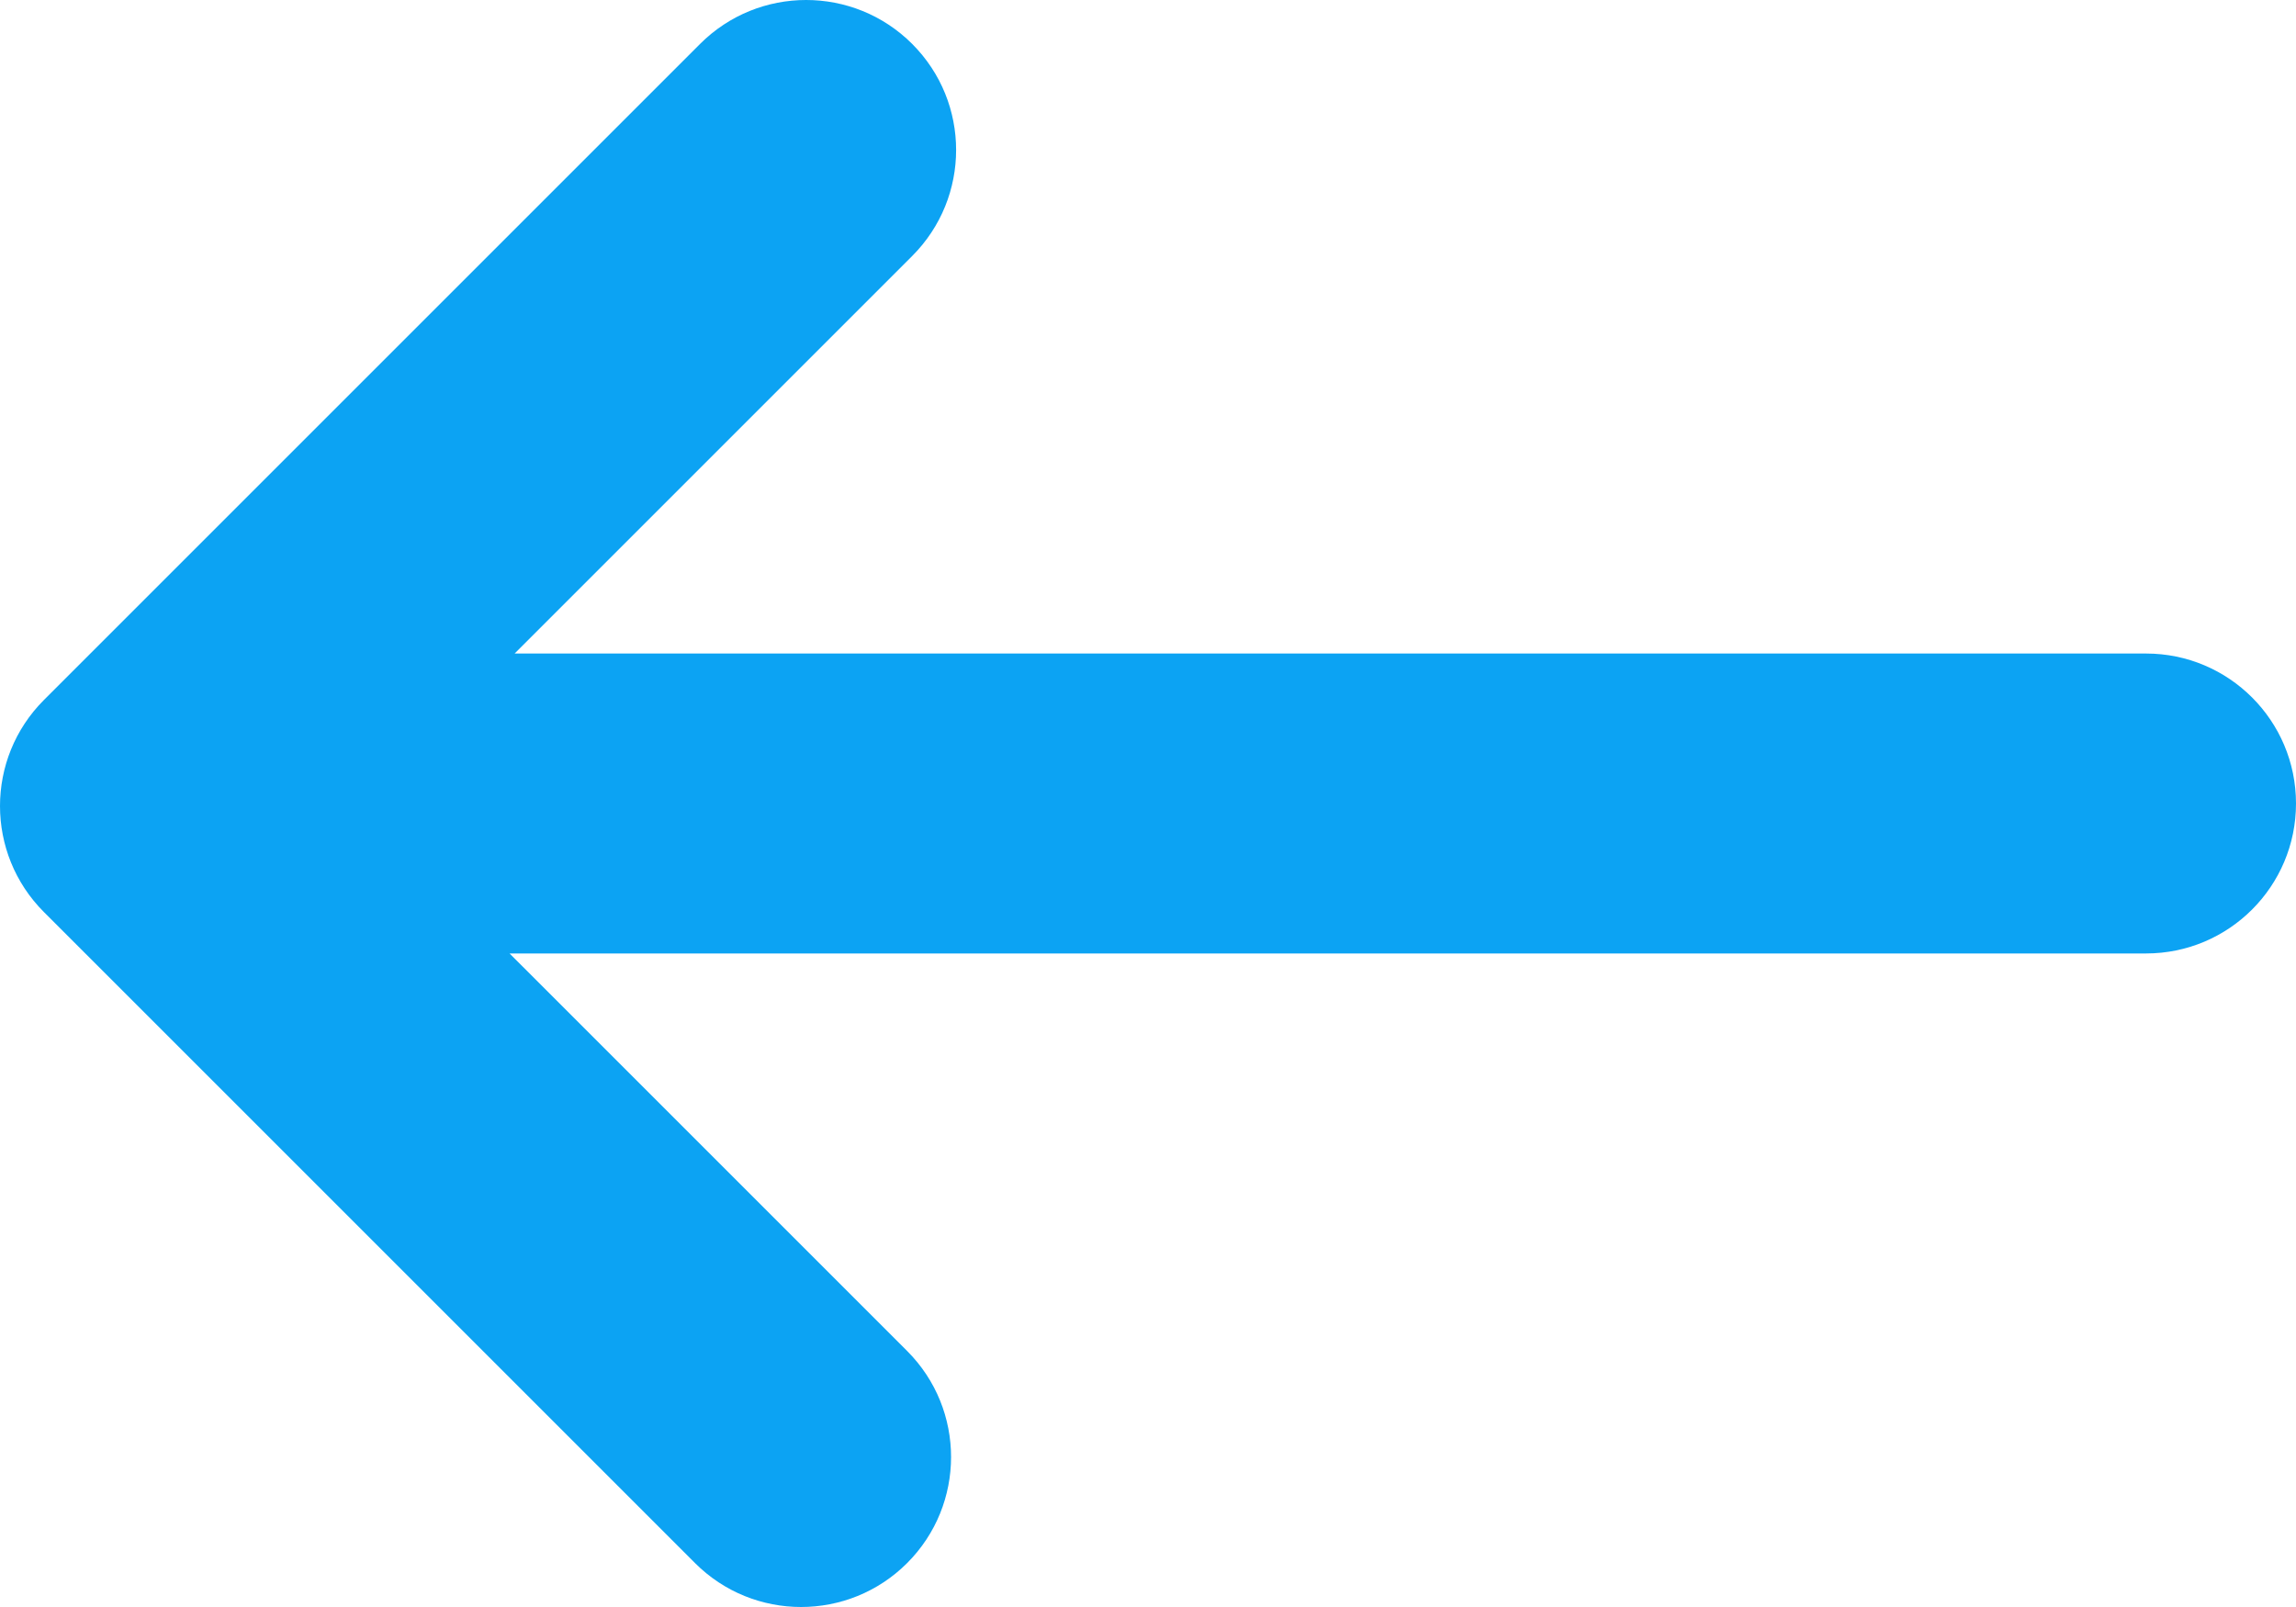 <?xml version="1.0" encoding="utf-8"?>
<!-- Generator: Adobe Illustrator 16.0.0, SVG Export Plug-In . SVG Version: 6.00 Build 0)  -->
<!DOCTYPE svg PUBLIC "-//W3C//DTD SVG 1.1//EN" "http://www.w3.org/Graphics/SVG/1.1/DTD/svg11.dtd">
<svg version="1.1" id="_x2014_ÎÓÈ_x5F_1" xmlns="http://www.w3.org/2000/svg" xmlns:xlink="http://www.w3.org/1999/xlink"
	 x="0px" y="0px" width="500px" height="350px" viewBox="0 0 500 350" enable-background="new 0 0 500 350" xml:space="preserve">
<path fill="#0CA3F3" d="M197.548,340.433L197.548,340.433c12.755-12.756,12.755-33.438,0-46.192l-86.579-86.578h356.369
	C485.377,207.662,500,193.039,500,175l0,0c0-18.04-14.623-32.663-32.662-32.663H112.067l86.578-86.579
	c12.756-12.754,12.756-33.437,0-46.19V9.566c-12.756-12.755-33.437-12.755-46.191,0L9.567,152.453
	c-12.756,12.756-12.756,33.437,0,46.192l141.789,141.789C164.112,353.189,184.792,353.189,197.548,340.433z"/>
</svg>

